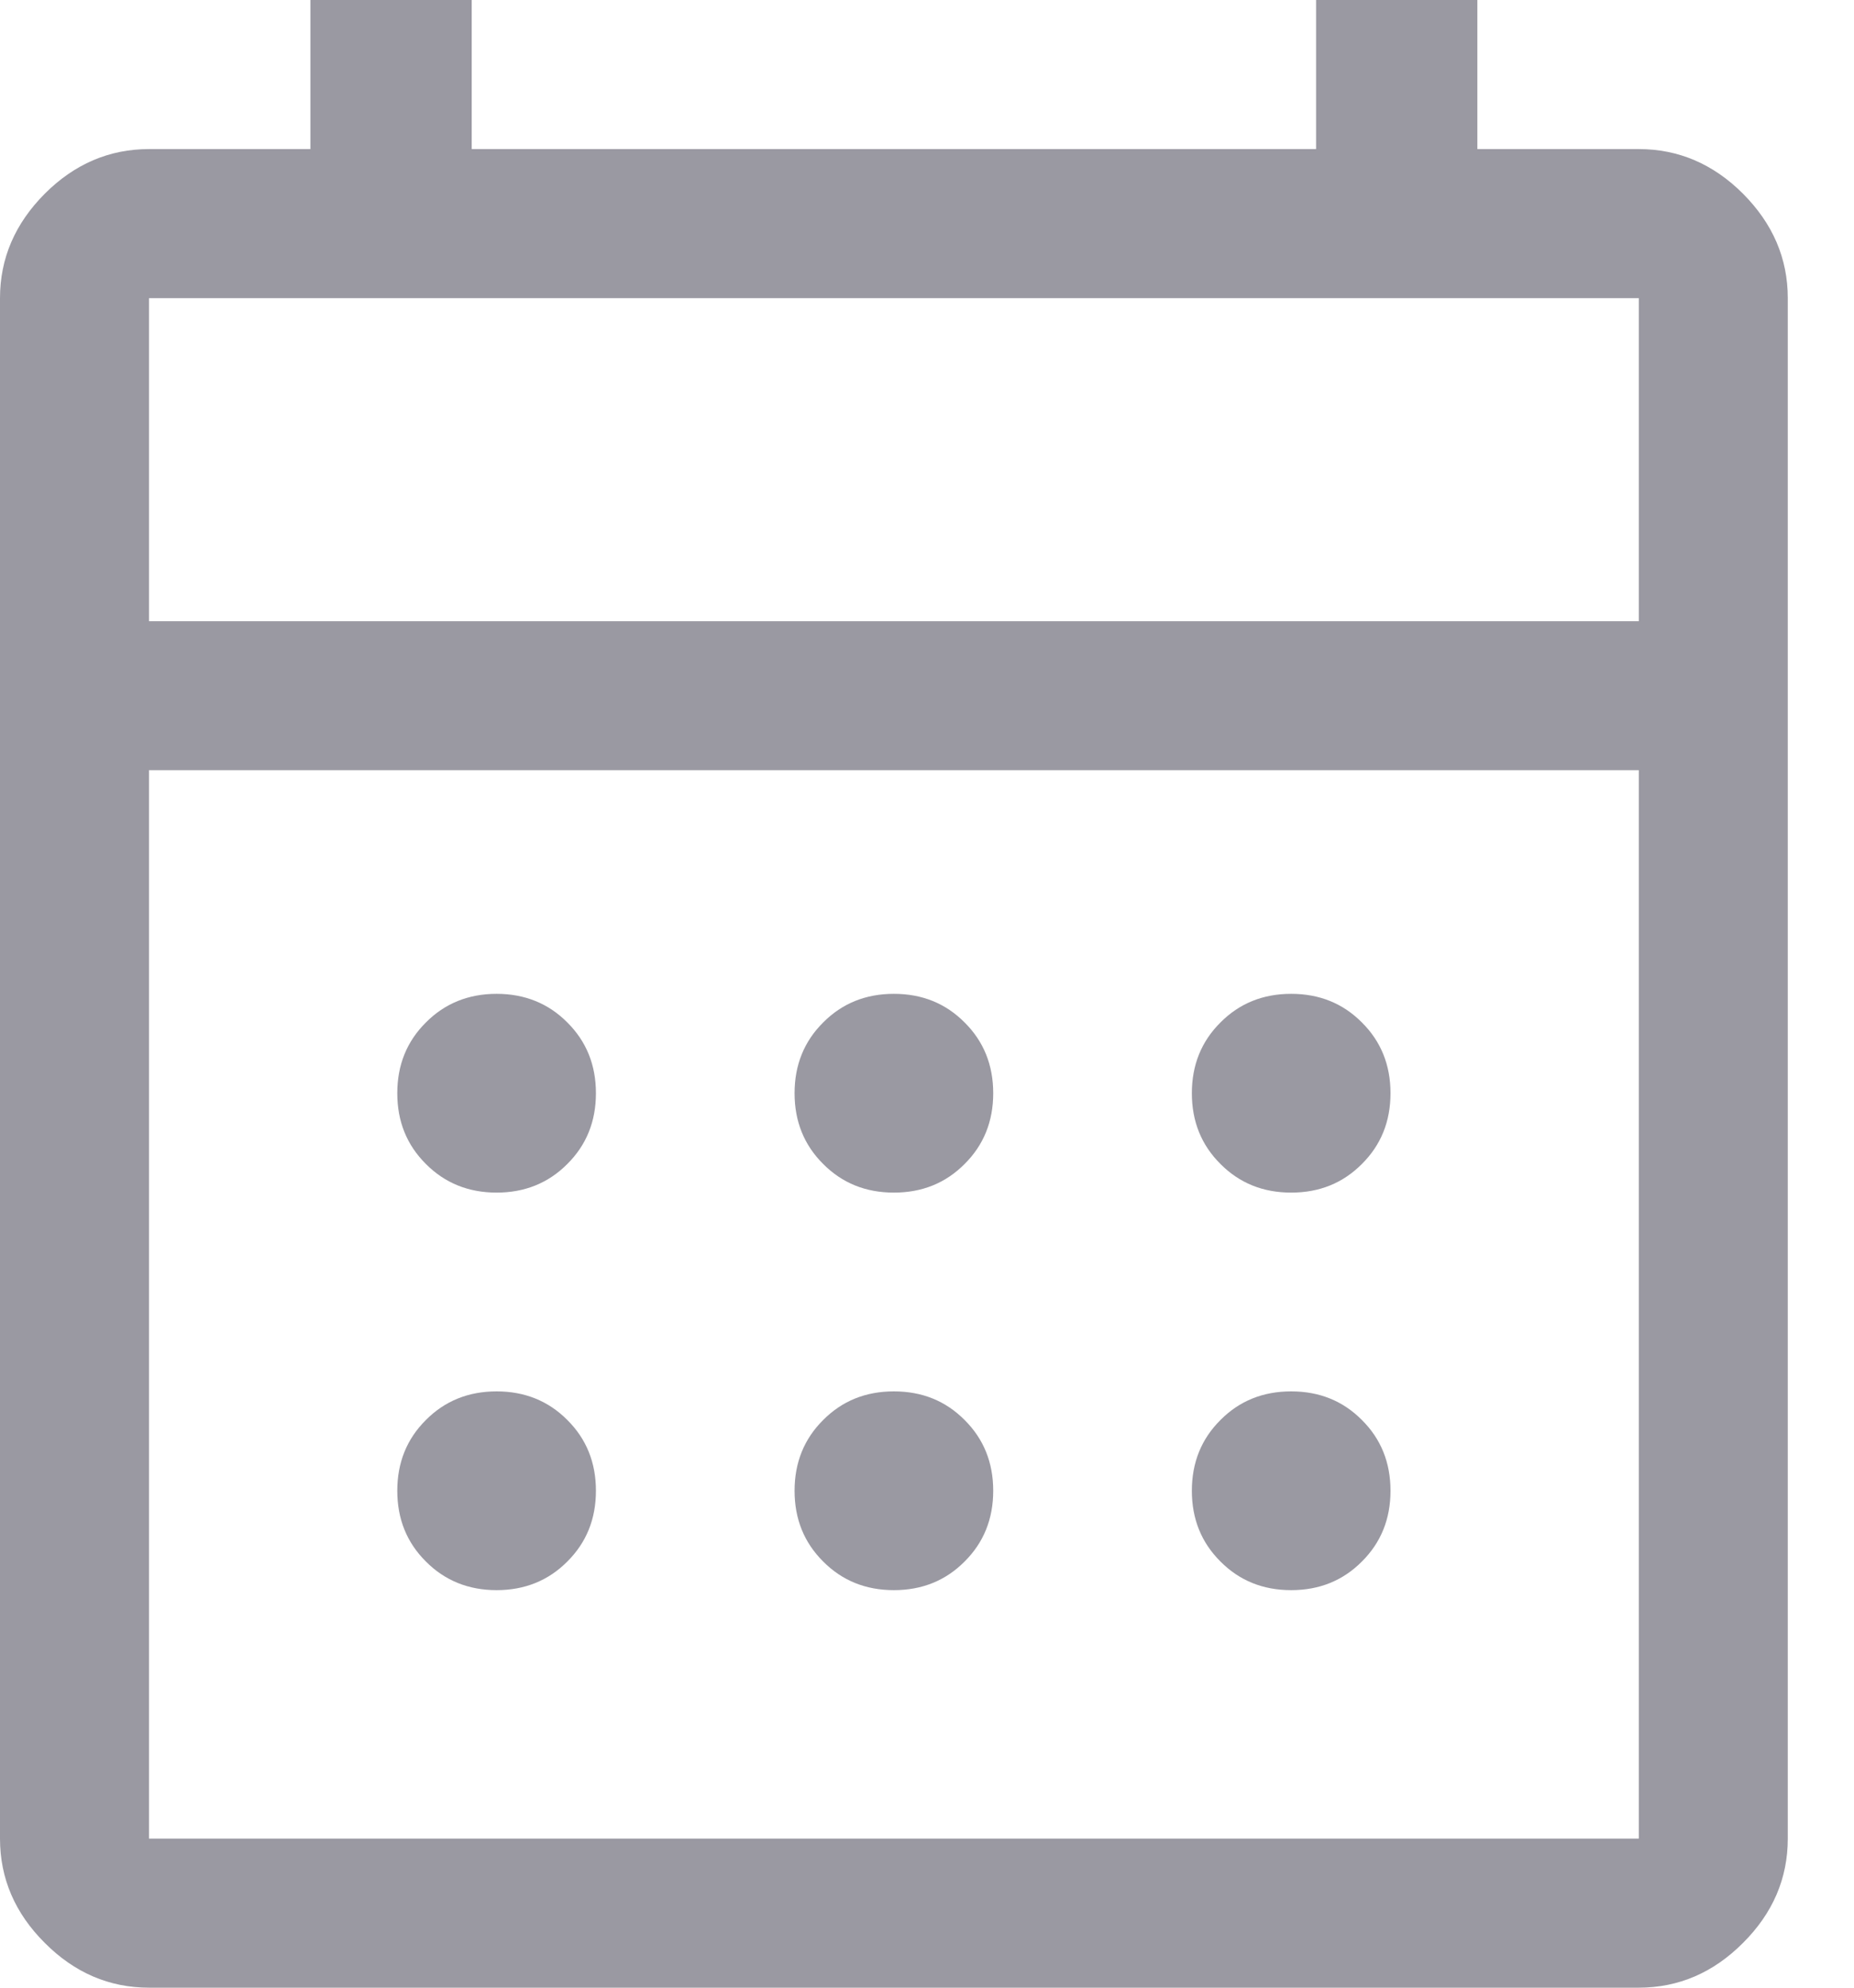 <svg width="14" height="15" viewBox="0 0 14 15" fill="none" xmlns="http://www.w3.org/2000/svg">
<path d="M1.125 15C0.825 15 0.562 14.887 0.338 14.662C0.113 14.438 0 14.175 0 13.875V2.25C0 1.95 0.113 1.688 0.338 1.462C0.562 1.238 0.825 1.125 1.125 1.125H2.344V0H3.562V1.125H9.938V0H11.156V1.125H12.375C12.675 1.125 12.938 1.238 13.162 1.462C13.387 1.688 13.5 1.95 13.5 2.25V13.875C13.5 14.175 13.387 14.438 13.162 14.662C12.938 14.887 12.675 15 12.375 15H1.125ZM1.125 13.875H12.375V5.812H1.125V13.875ZM1.125 4.688H12.375V2.25H1.125V4.688ZM6.75 9C6.537 9 6.359 8.928 6.216 8.784C6.072 8.641 6 8.463 6 8.25C6 8.037 6.072 7.859 6.216 7.716C6.359 7.572 6.537 7.5 6.75 7.5C6.963 7.5 7.141 7.572 7.284 7.716C7.428 7.859 7.5 8.037 7.5 8.25C7.5 8.463 7.428 8.641 7.284 8.784C7.141 8.928 6.963 9 6.75 9ZM3.75 9C3.538 9 3.359 8.928 3.216 8.784C3.072 8.641 3 8.463 3 8.25C3 8.037 3.072 7.859 3.216 7.716C3.359 7.572 3.538 7.5 3.75 7.5C3.962 7.5 4.141 7.572 4.284 7.716C4.428 7.859 4.5 8.037 4.5 8.25C4.5 8.463 4.428 8.641 4.284 8.784C4.141 8.928 3.962 9 3.75 9ZM9.75 9C9.537 9 9.359 8.928 9.216 8.784C9.072 8.641 9 8.463 9 8.25C9 8.037 9.072 7.859 9.216 7.716C9.359 7.572 9.537 7.5 9.75 7.5C9.963 7.5 10.141 7.572 10.284 7.716C10.428 7.859 10.5 8.037 10.5 8.25C10.5 8.463 10.428 8.641 10.284 8.784C10.141 8.928 9.963 9 9.75 9ZM6.75 12C6.537 12 6.359 11.928 6.216 11.784C6.072 11.641 6 11.463 6 11.25C6 11.037 6.072 10.859 6.216 10.716C6.359 10.572 6.537 10.5 6.75 10.5C6.963 10.5 7.141 10.572 7.284 10.716C7.428 10.859 7.5 11.037 7.5 11.25C7.5 11.463 7.428 11.641 7.284 11.784C7.141 11.928 6.963 12 6.75 12ZM3.75 12C3.538 12 3.359 11.928 3.216 11.784C3.072 11.641 3 11.463 3 11.25C3 11.037 3.072 10.859 3.216 10.716C3.359 10.572 3.538 10.5 3.75 10.5C3.962 10.5 4.141 10.572 4.284 10.716C4.428 10.859 4.5 11.037 4.5 11.25C4.5 11.463 4.428 11.641 4.284 11.784C4.141 11.928 3.962 12 3.75 12ZM9.75 12C9.537 12 9.359 11.928 9.216 11.784C9.072 11.641 9 11.463 9 11.25C9 11.037 9.072 10.859 9.216 10.716C9.359 10.572 9.537 10.5 9.75 10.5C9.963 10.5 10.141 10.572 10.284 10.716C10.428 10.859 10.5 11.037 10.5 11.25C10.5 11.463 10.428 11.641 10.284 11.784C10.141 11.928 9.963 12 9.75 12Z" fill="#9A99A2"/>
</svg>
